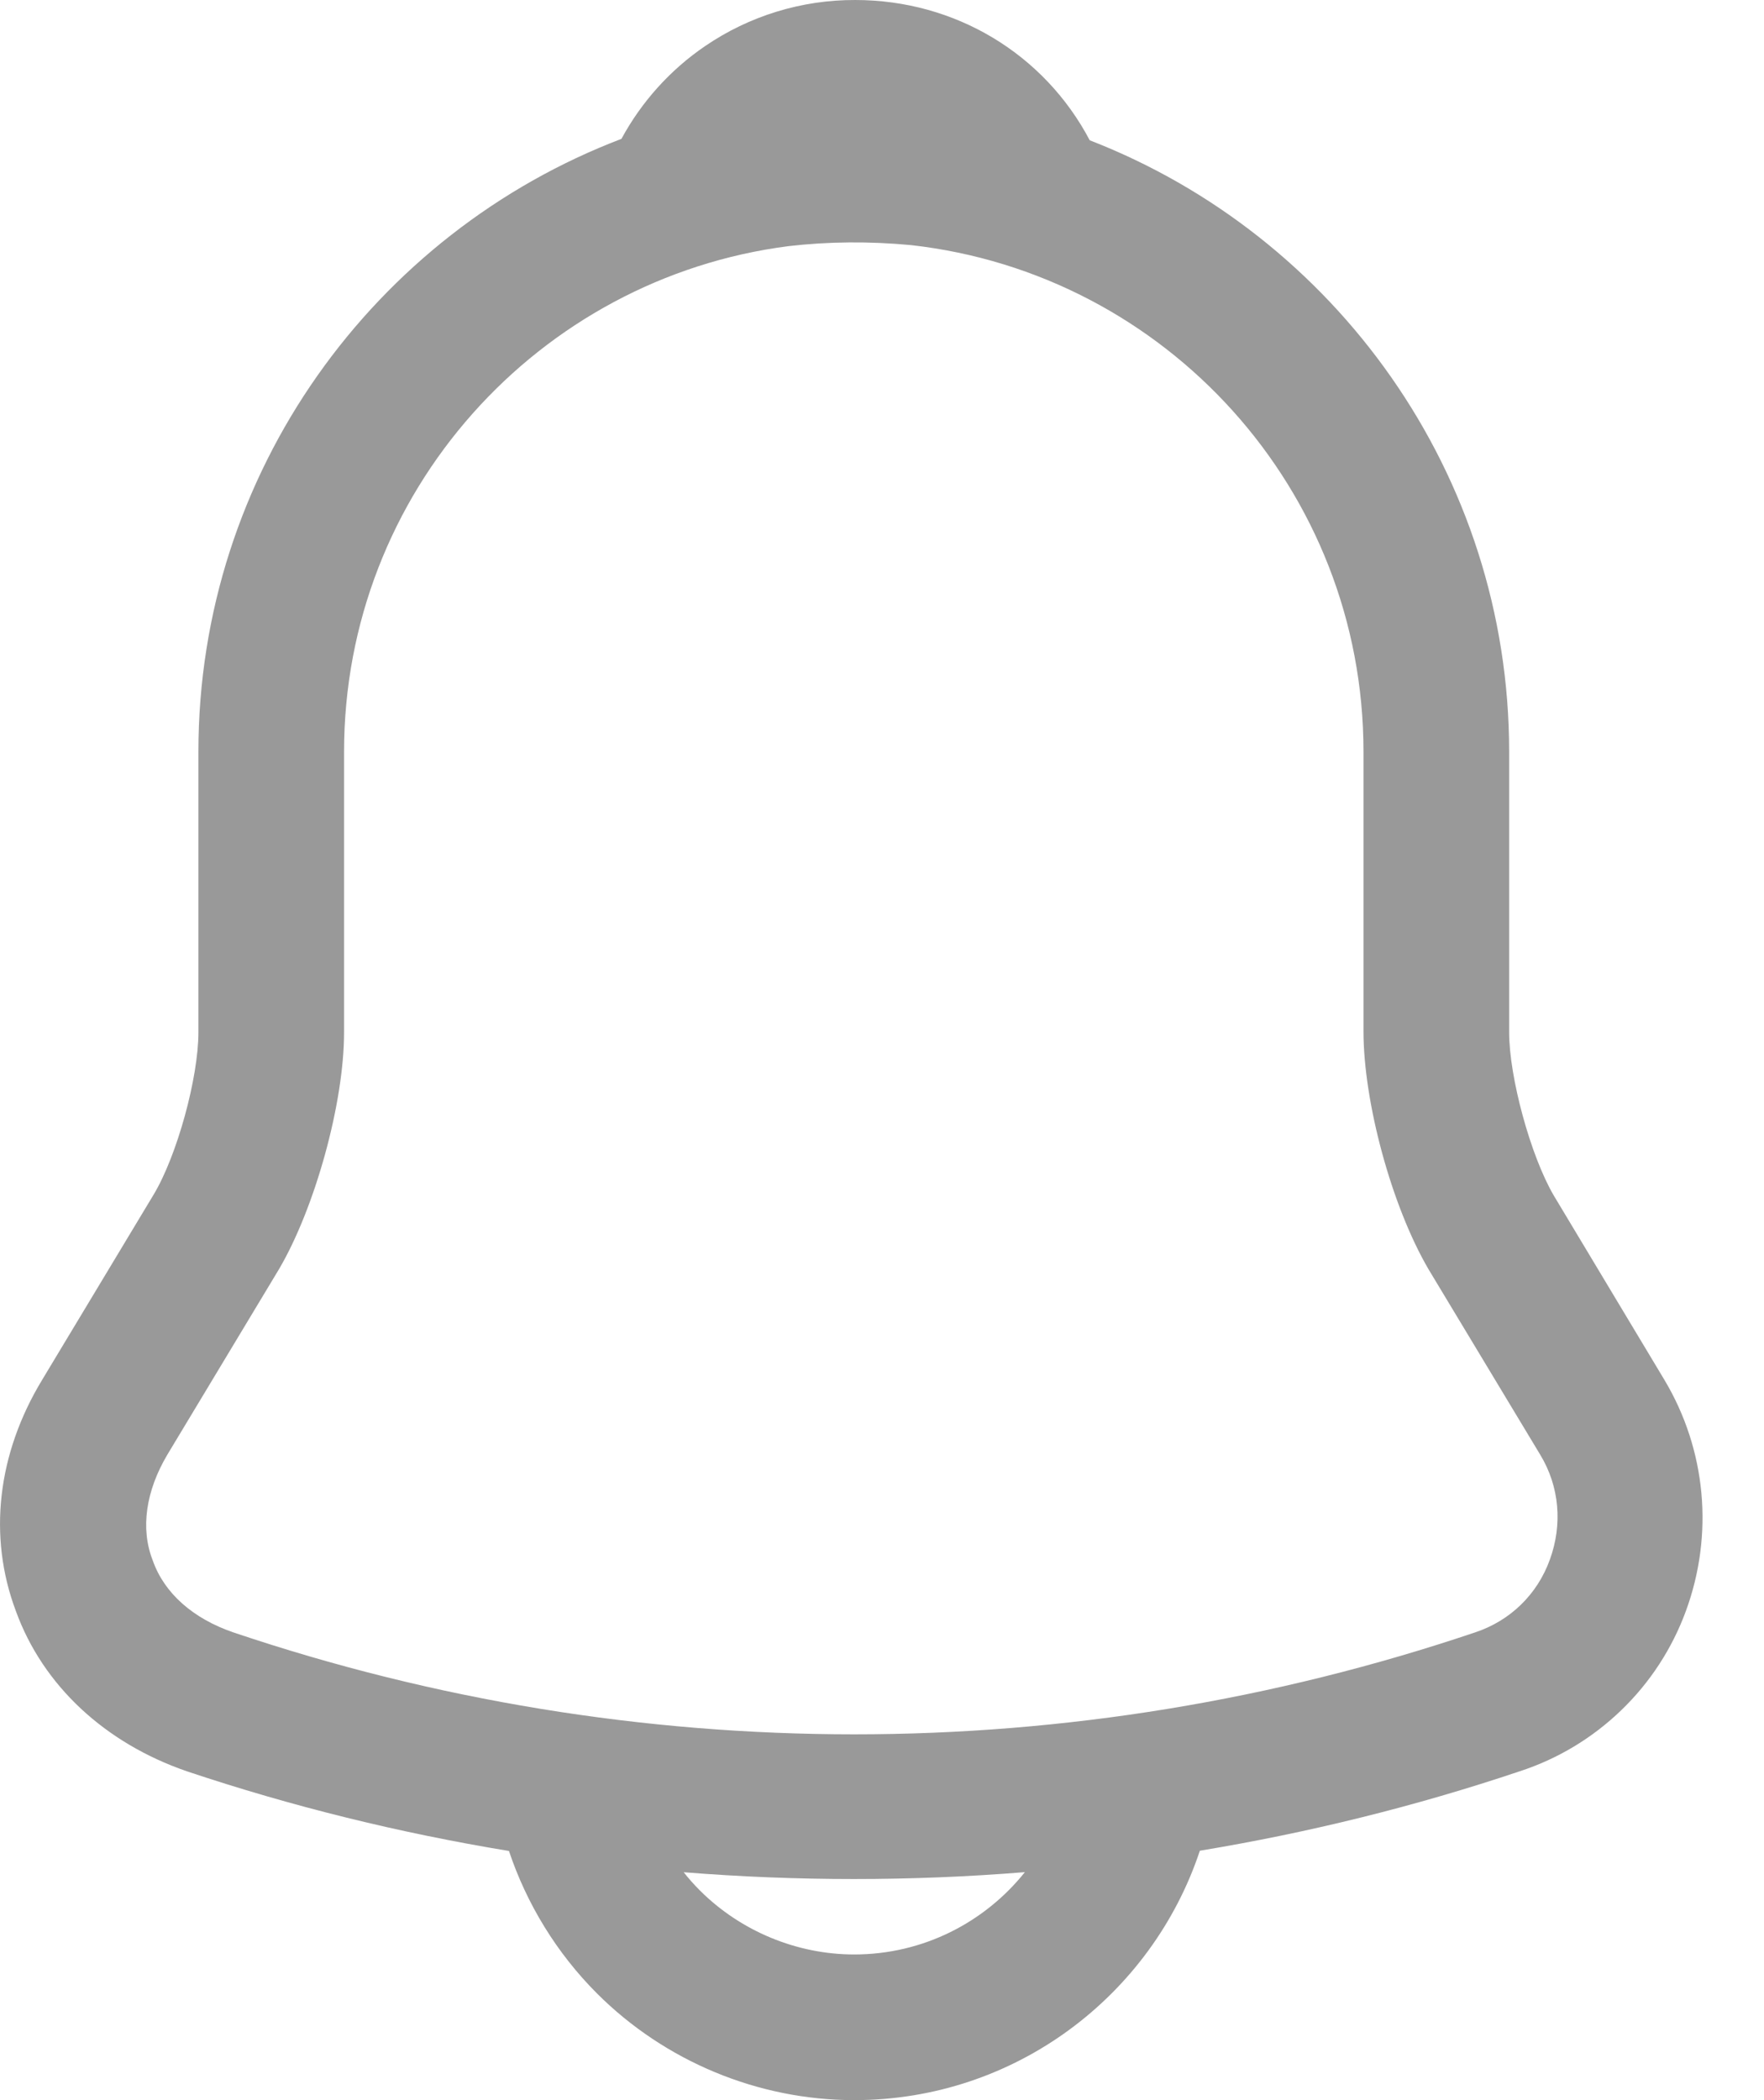 <svg width="21" height="25" viewBox="0 0 21 25" fill="none" xmlns="http://www.w3.org/2000/svg">
<path fill-rule="evenodd" clip-rule="evenodd" d="M7.398 1.653C7.637 1.212 7.978 0.832 8.395 0.548C8.921 0.189 9.544 -0.002 10.181 2.09304e-05C11.372 2.09304e-05 12.431 0.642 12.973 1.67C15.89 2.801 17.966 5.639 17.966 8.949V12.289C17.966 12.821 18.22 13.757 18.497 14.231L19.815 16.427C20.312 17.259 20.405 18.265 20.07 19.178C19.906 19.625 19.643 20.029 19.3 20.359C18.958 20.689 18.545 20.938 18.093 21.085C16.853 21.502 15.578 21.817 14.284 22.031C13.711 23.755 12.085 25 10.169 25C9.025 25 7.915 24.538 7.106 23.729C6.628 23.25 6.271 22.667 6.059 22.034C4.758 21.82 3.474 21.504 2.223 21.085C1.252 20.75 0.512 20.068 0.189 19.178C-0.146 18.288 -0.031 17.305 0.501 16.427L1.83 14.219C2.107 13.757 2.362 12.832 2.362 12.289V8.949C2.362 5.622 4.458 2.773 7.398 1.653ZM9.388 2.93C6.411 3.311 4.096 5.86 4.096 8.949V12.289C4.096 13.133 3.749 14.381 3.321 15.109L1.992 17.317C1.738 17.745 1.668 18.195 1.819 18.577C1.957 18.97 2.304 19.27 2.778 19.432C7.573 21.05 12.766 21.05 17.561 19.432C17.977 19.294 18.301 18.982 18.451 18.565C18.602 18.149 18.567 17.698 18.336 17.317L17.006 15.109C16.567 14.358 16.232 13.121 16.232 12.277V8.949C16.232 5.828 13.877 3.258 10.847 2.918C10.35 2.871 9.863 2.875 9.388 2.93ZM8.139 22.287C8.199 22.363 8.263 22.435 8.331 22.503C8.817 22.989 9.487 23.266 10.169 23.266C10.99 23.266 11.724 22.883 12.201 22.286C11.524 22.341 10.844 22.368 10.164 22.368C9.488 22.368 8.812 22.341 8.139 22.287Z" fill="#999999"/>
</svg>
